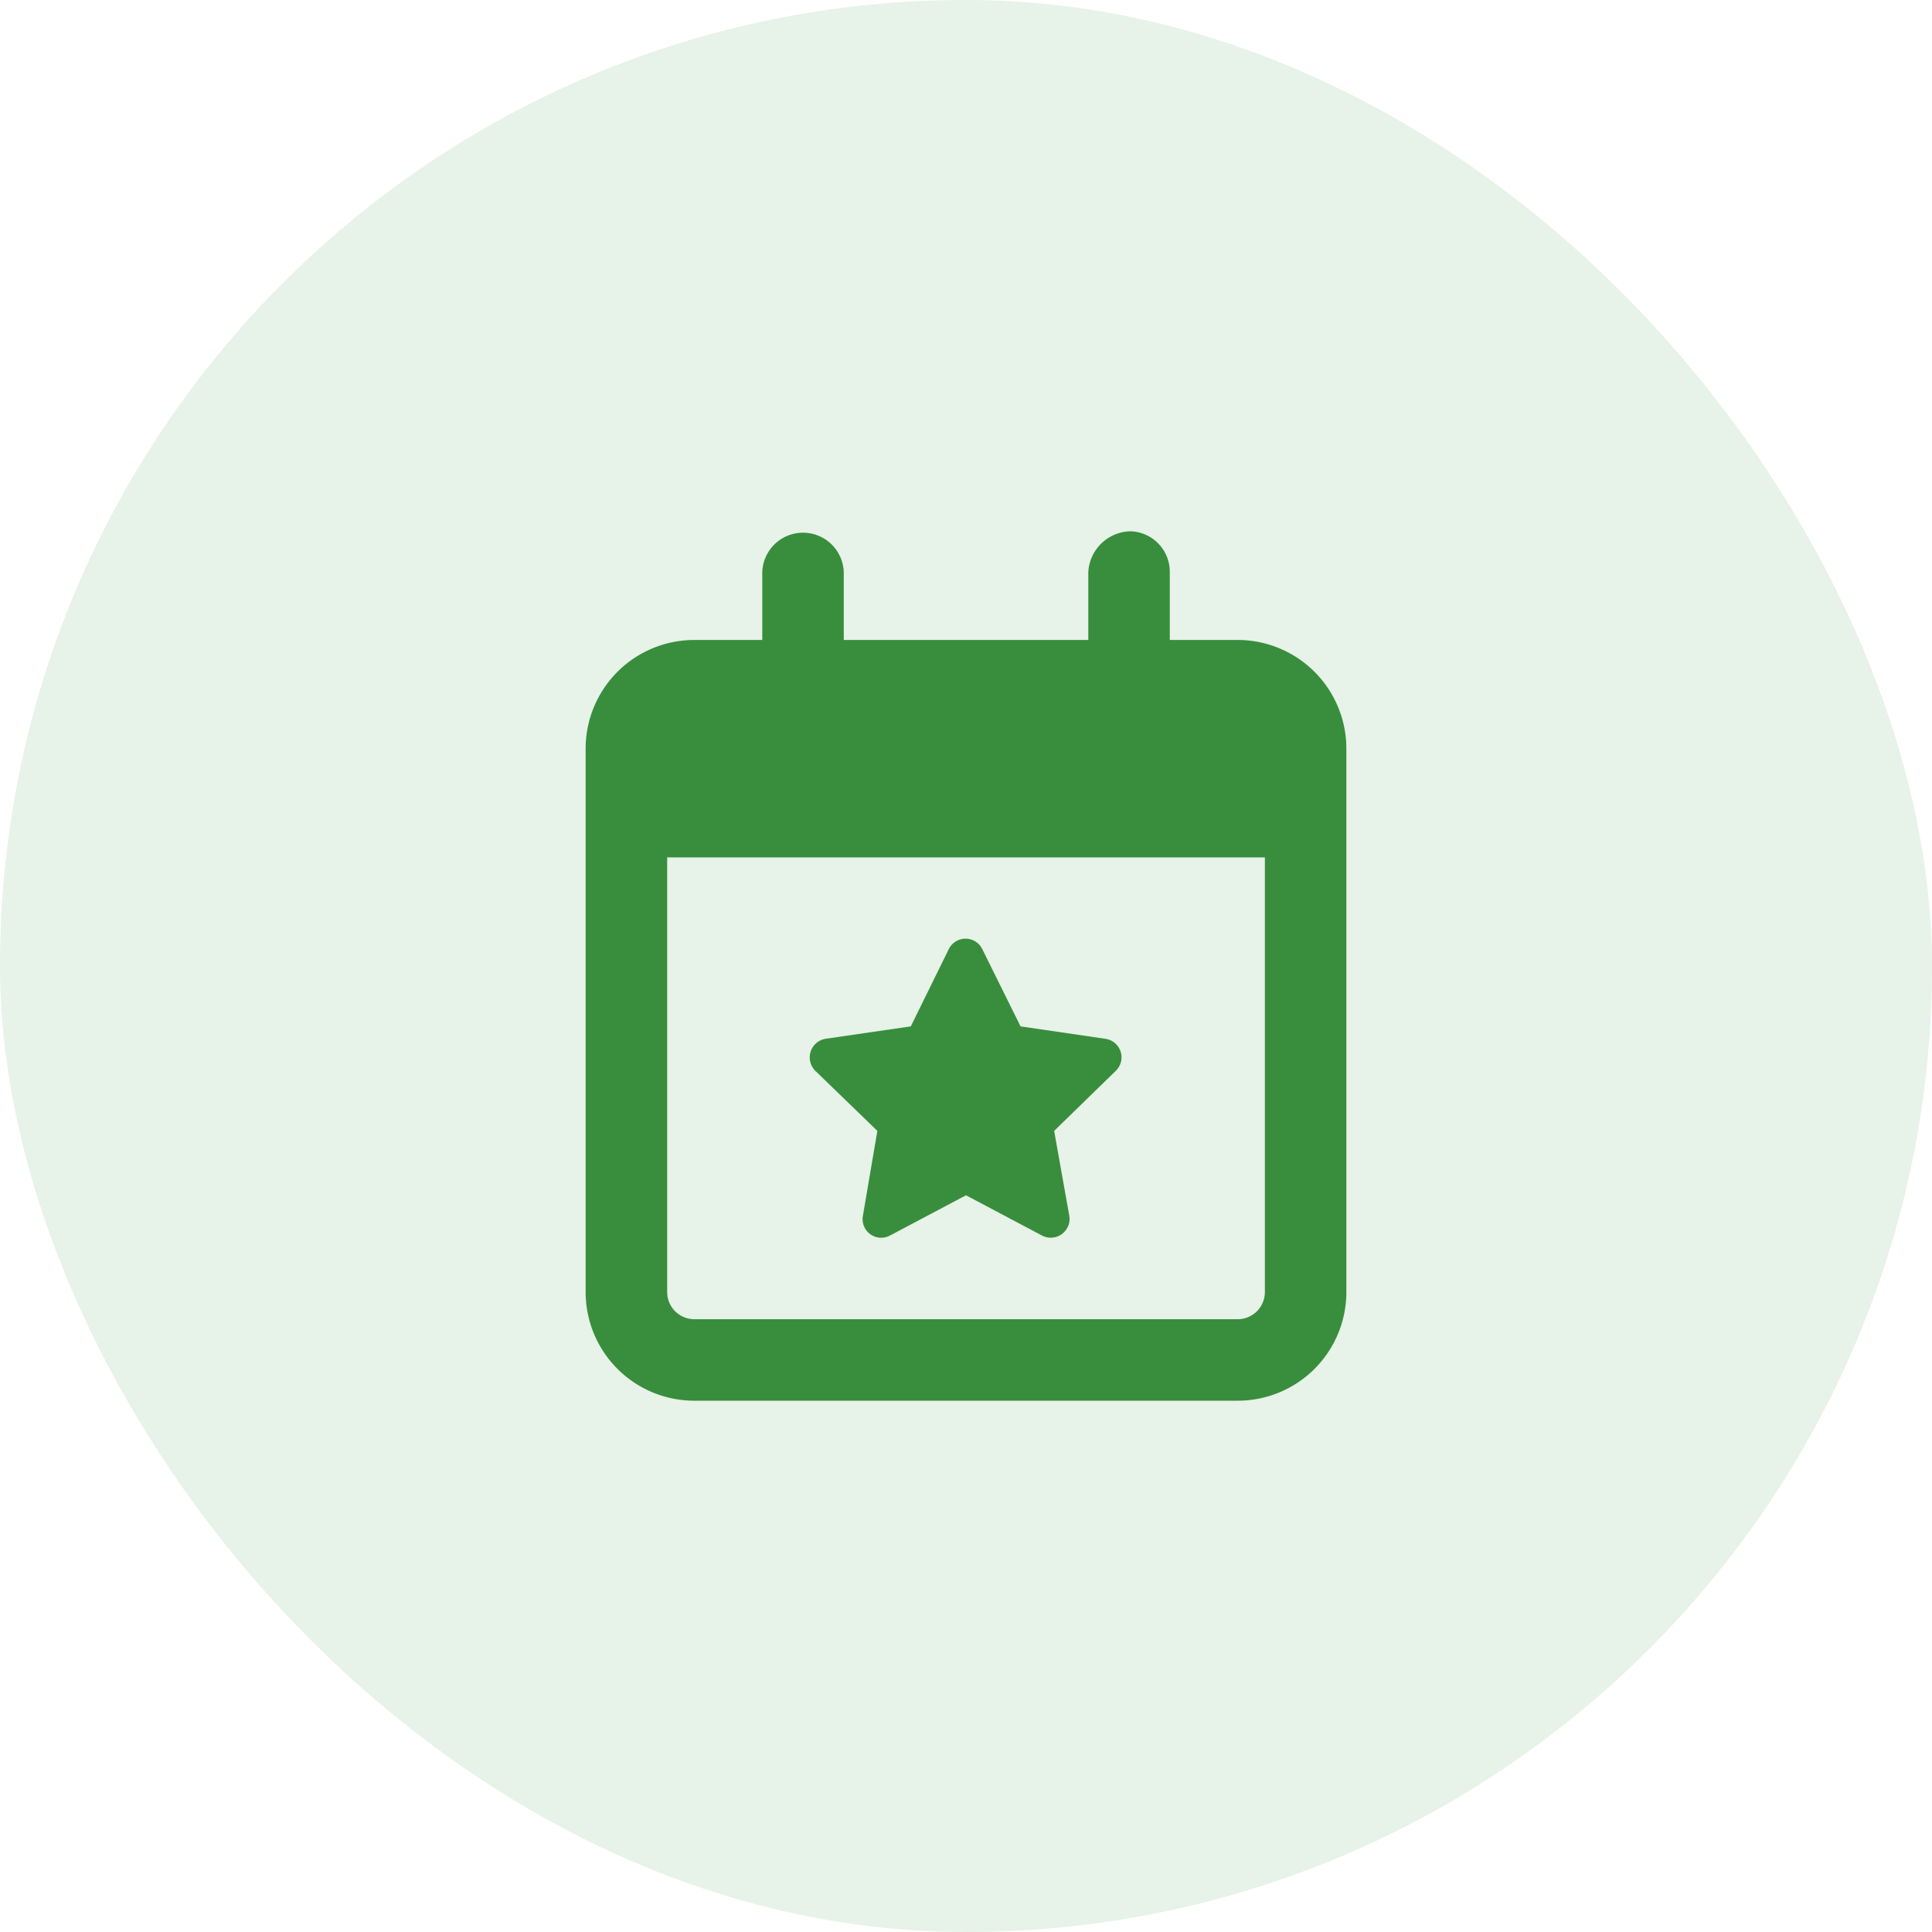 <svg xmlns="http://www.w3.org/2000/svg" width="40" height="40" viewBox="0 0 40 40">
  <defs>
    <style>.a,.b{fill:#388E3C;}.a{opacity:.12;}.b{opacity:1;}</style>
  </defs>
  <g transform="translate(-1316 -132)">
    <rect class="a" width="40" height="40" rx="20" transform="translate(1316 132)"/>
    <path class="b"
          d="M6.04,12.414l-.3,1.76a.385.385,0,0,0,.56.407l1.575-.834,1.575.834a.389.389,0,0,0,.564-.407L9.7,12.414l1.277-1.245a.387.387,0,0,0-.213-.661l-1.76-.258-.792-1.6a.386.386,0,0,0-.693,0l-.787,1.6-1.765.257a.391.391,0,0,0-.214.661ZM13.5,2.25H12.094V.844A.838.838,0,0,0,11.282,0a.893.893,0,0,0-.875.844V2.25H5.344V.844a.844.844,0,0,0-1.687,0V2.25H2.25A2.25,2.25,0,0,0,0,4.5V15.75A2.25,2.25,0,0,0,2.25,18H13.5a2.25,2.25,0,0,0,2.25-2.25V4.5A2.251,2.251,0,0,0,13.5,2.25Zm.563,13.5a.563.563,0,0,1-.562.563H2.25a.563.563,0,0,1-.562-.562v-9H14.063Z"
          transform="translate(1328.125 143)"/>
  </g>
</svg>
